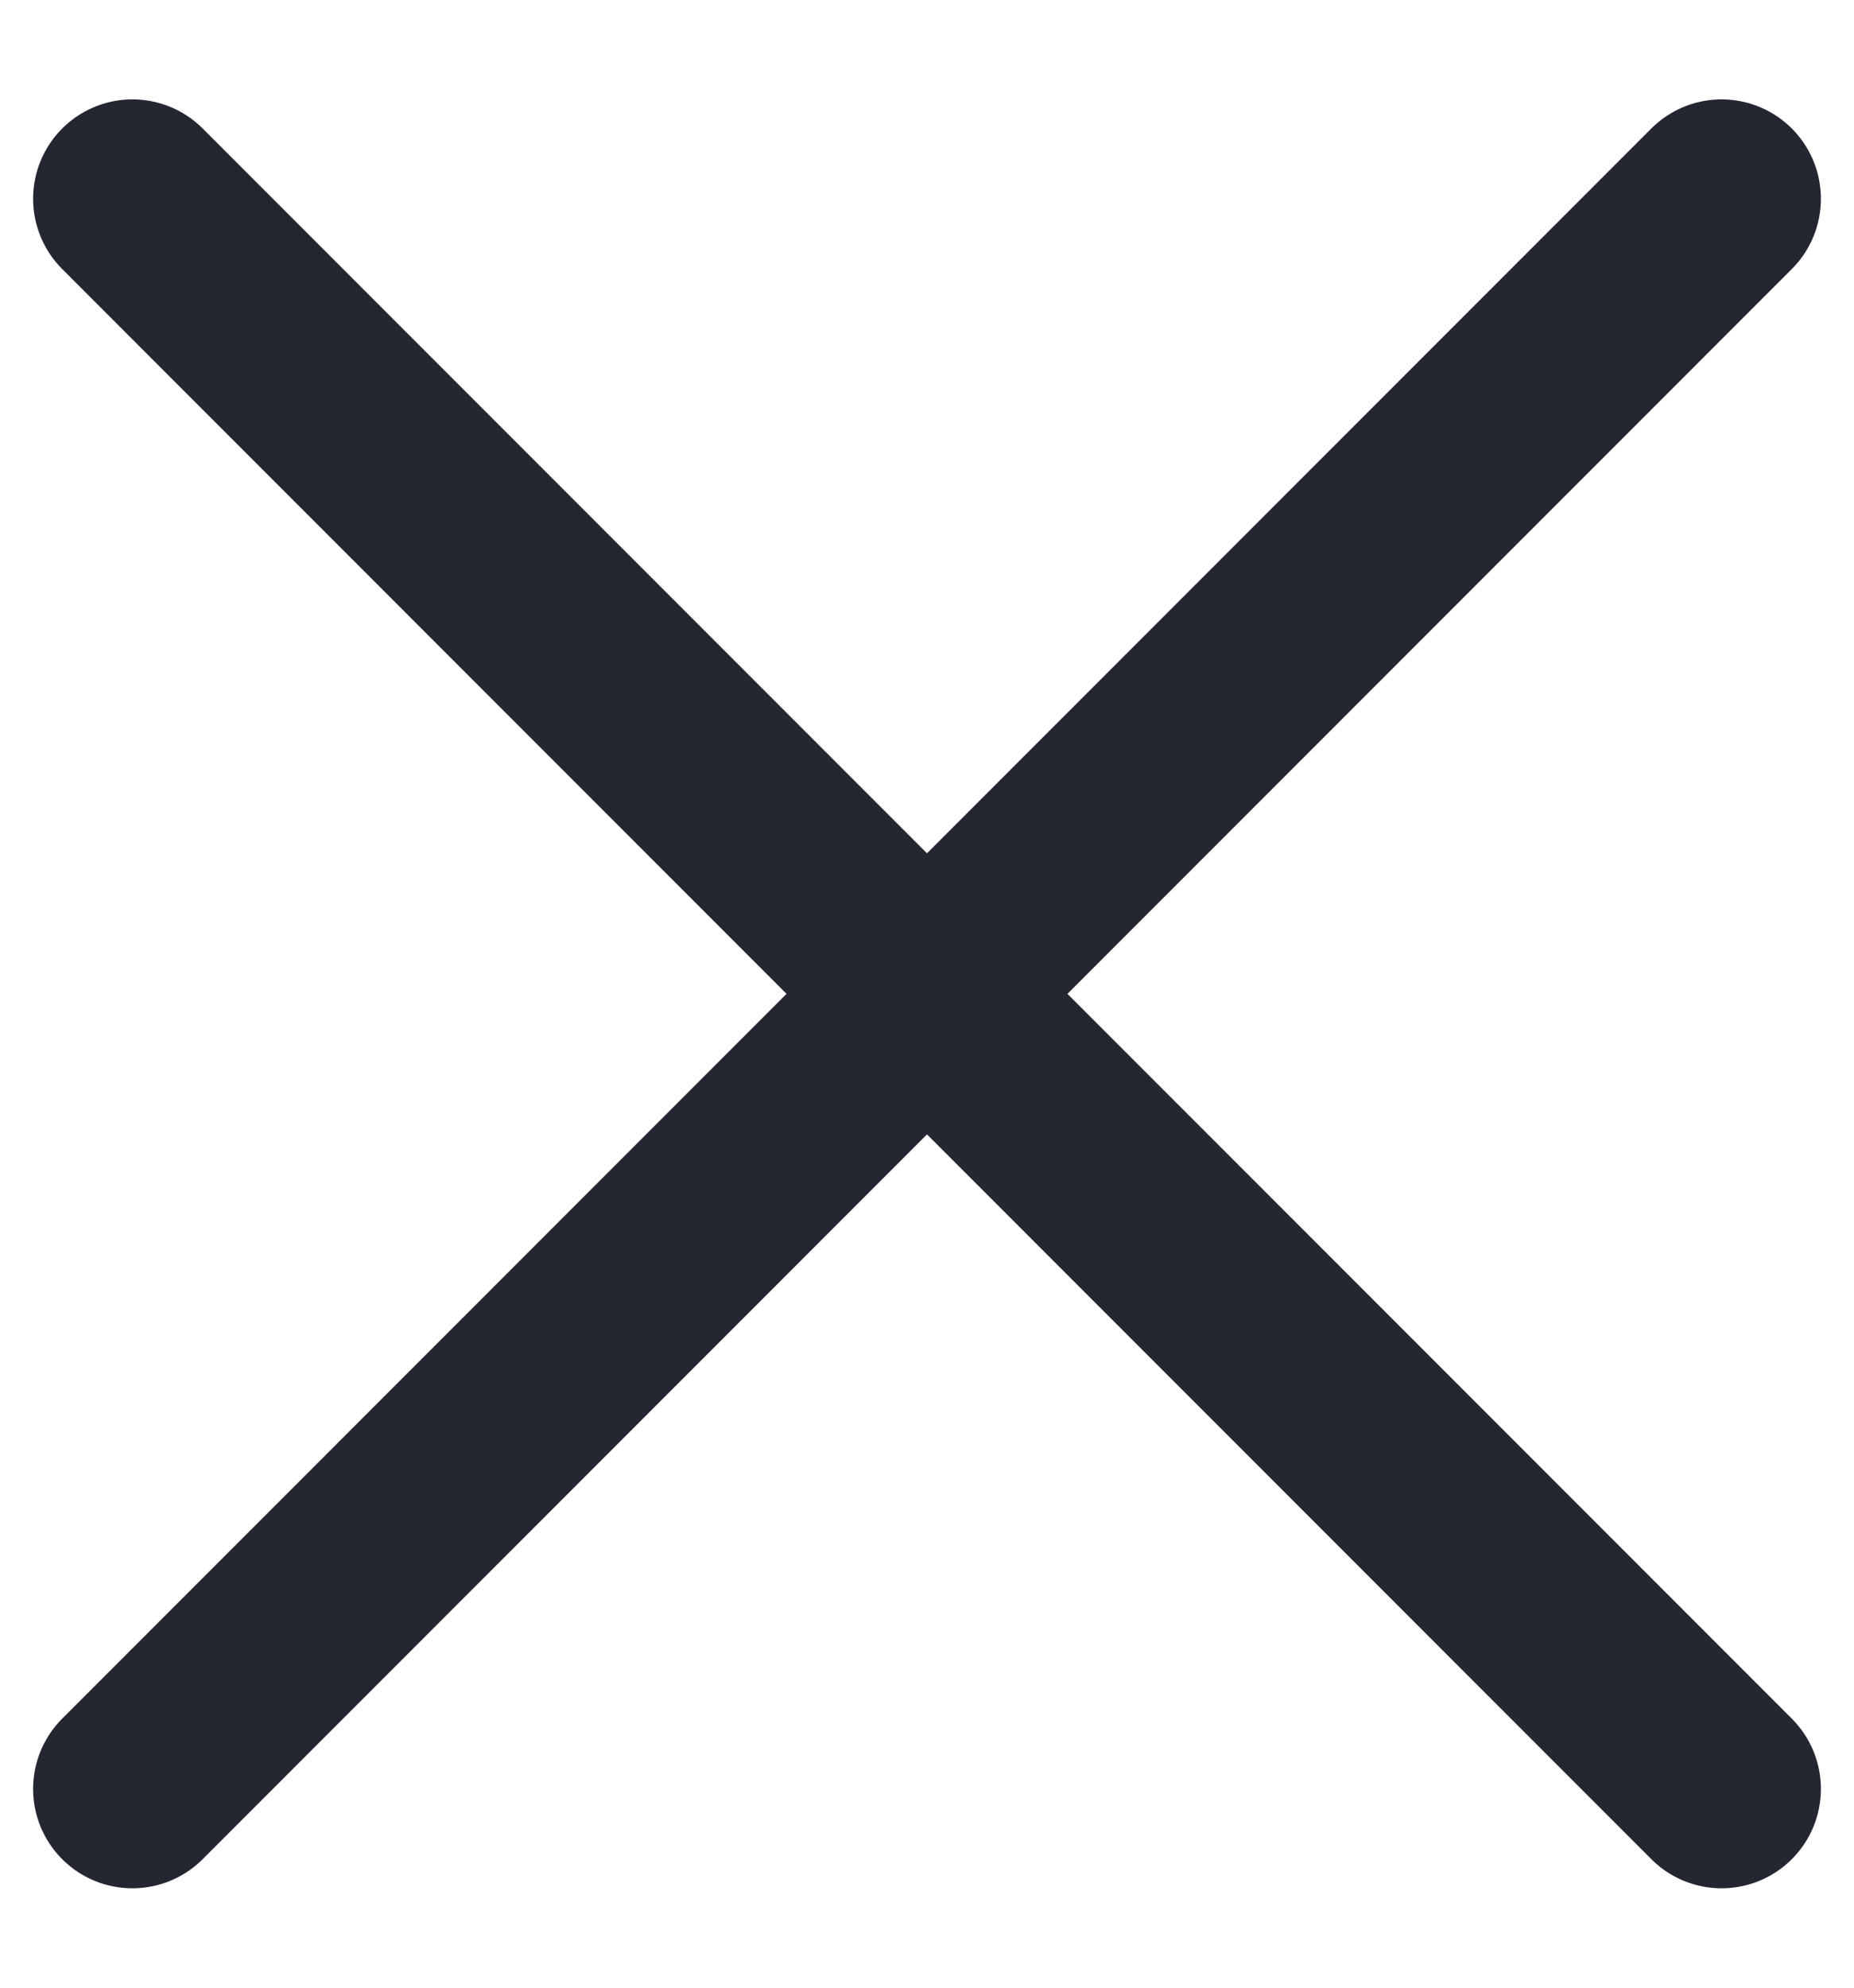 <svg width="14" height="15" viewBox="0 0 14 15" fill="none" xmlns="http://www.w3.org/2000/svg">
<path d="M1 13.5L13 1.5M1 1.5L13 13.5" stroke="#242732" stroke-width="1.5" stroke-linecap="round" stroke-linejoin="round"/>
</svg>
